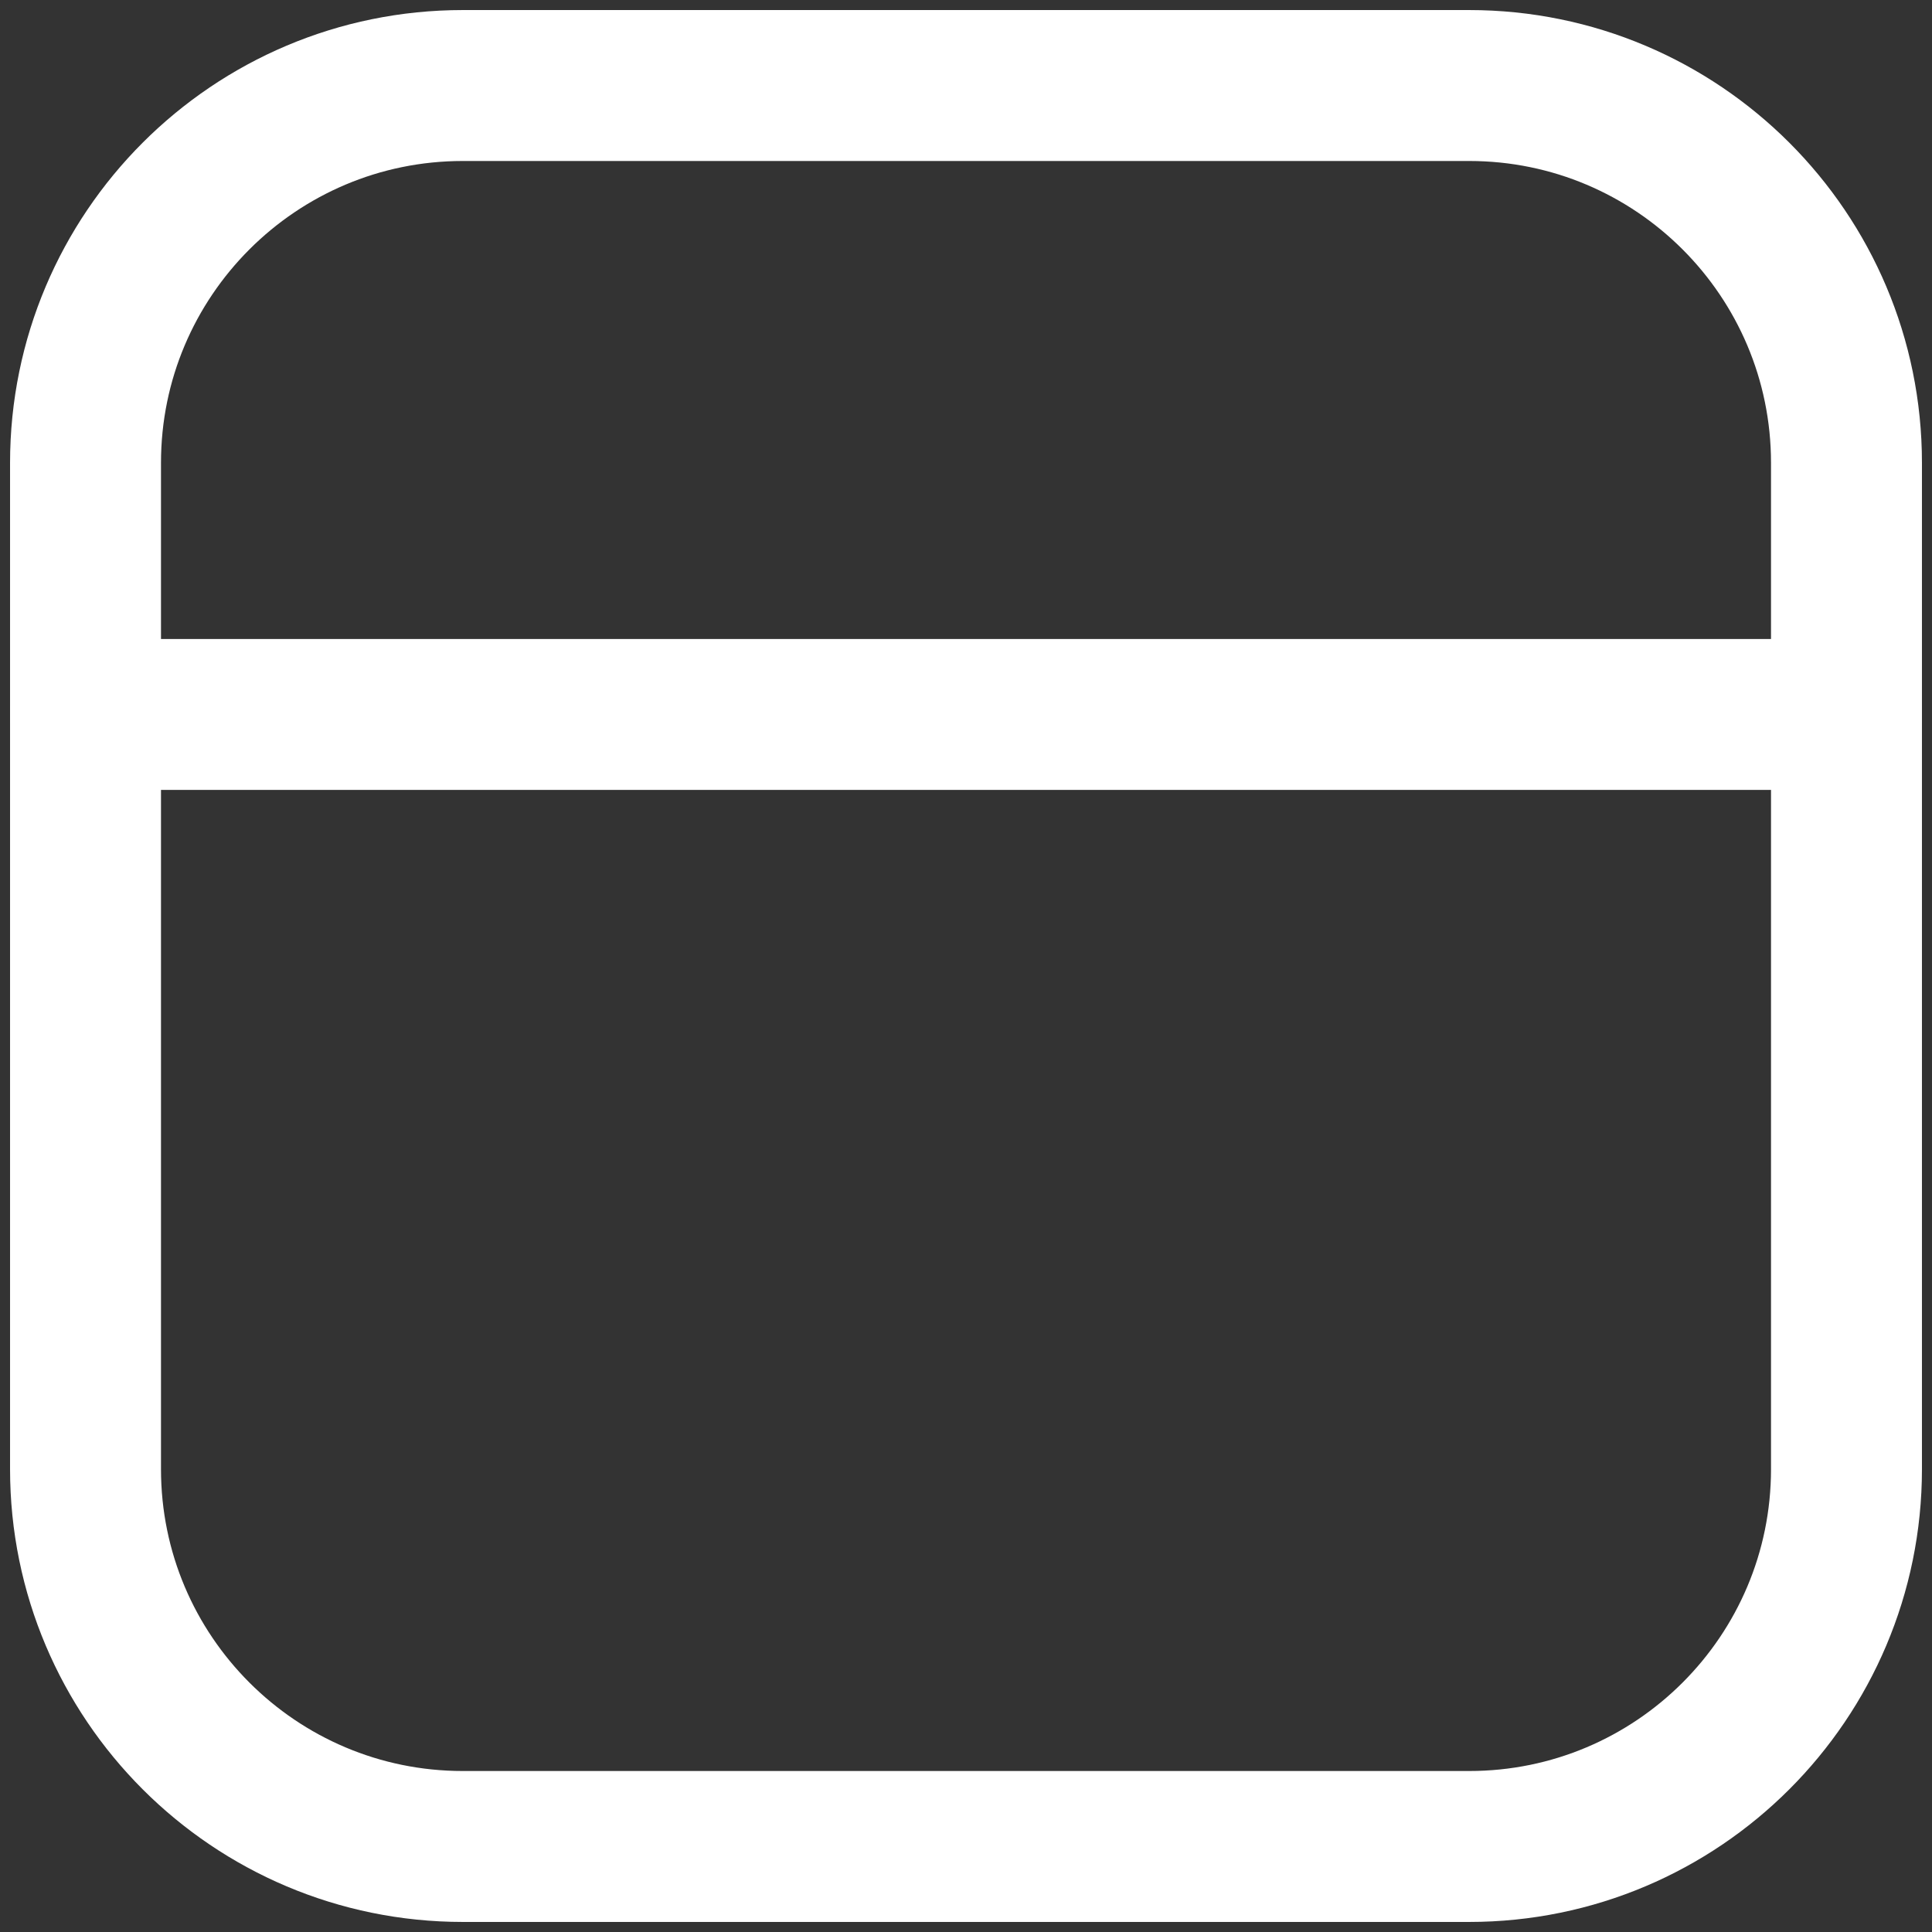 <svg width="64" height="64" viewBox="0 0 64 64" fill="none" xmlns="http://www.w3.org/2000/svg">
<rect x="0" y="0" width="64" height="64" fill="#333333" stroke="none"/>
<g clip-path="url(#clip0_135_31)">
<path d="M48.667 2.833H15.333C8.43 2.833 2.833 8.43 2.833 15.333V48.667C2.833 55.57 8.43 61.167 15.333 61.167H48.667C55.57 61.167 61.167 55.57 61.167 48.667V15.333C61.167 8.43 55.57 2.833 48.667 2.833Z" stroke="white" stroke-width="5"/>
<path d="M2.833 23.667H61.167" stroke="white" stroke-width="5" stroke-linecap="round"/>
</g>
<defs>
<clipPath id="clip0_135_31">
<rect width="64" height="64" fill="white"/>
</clipPath>
</defs>
</svg>
